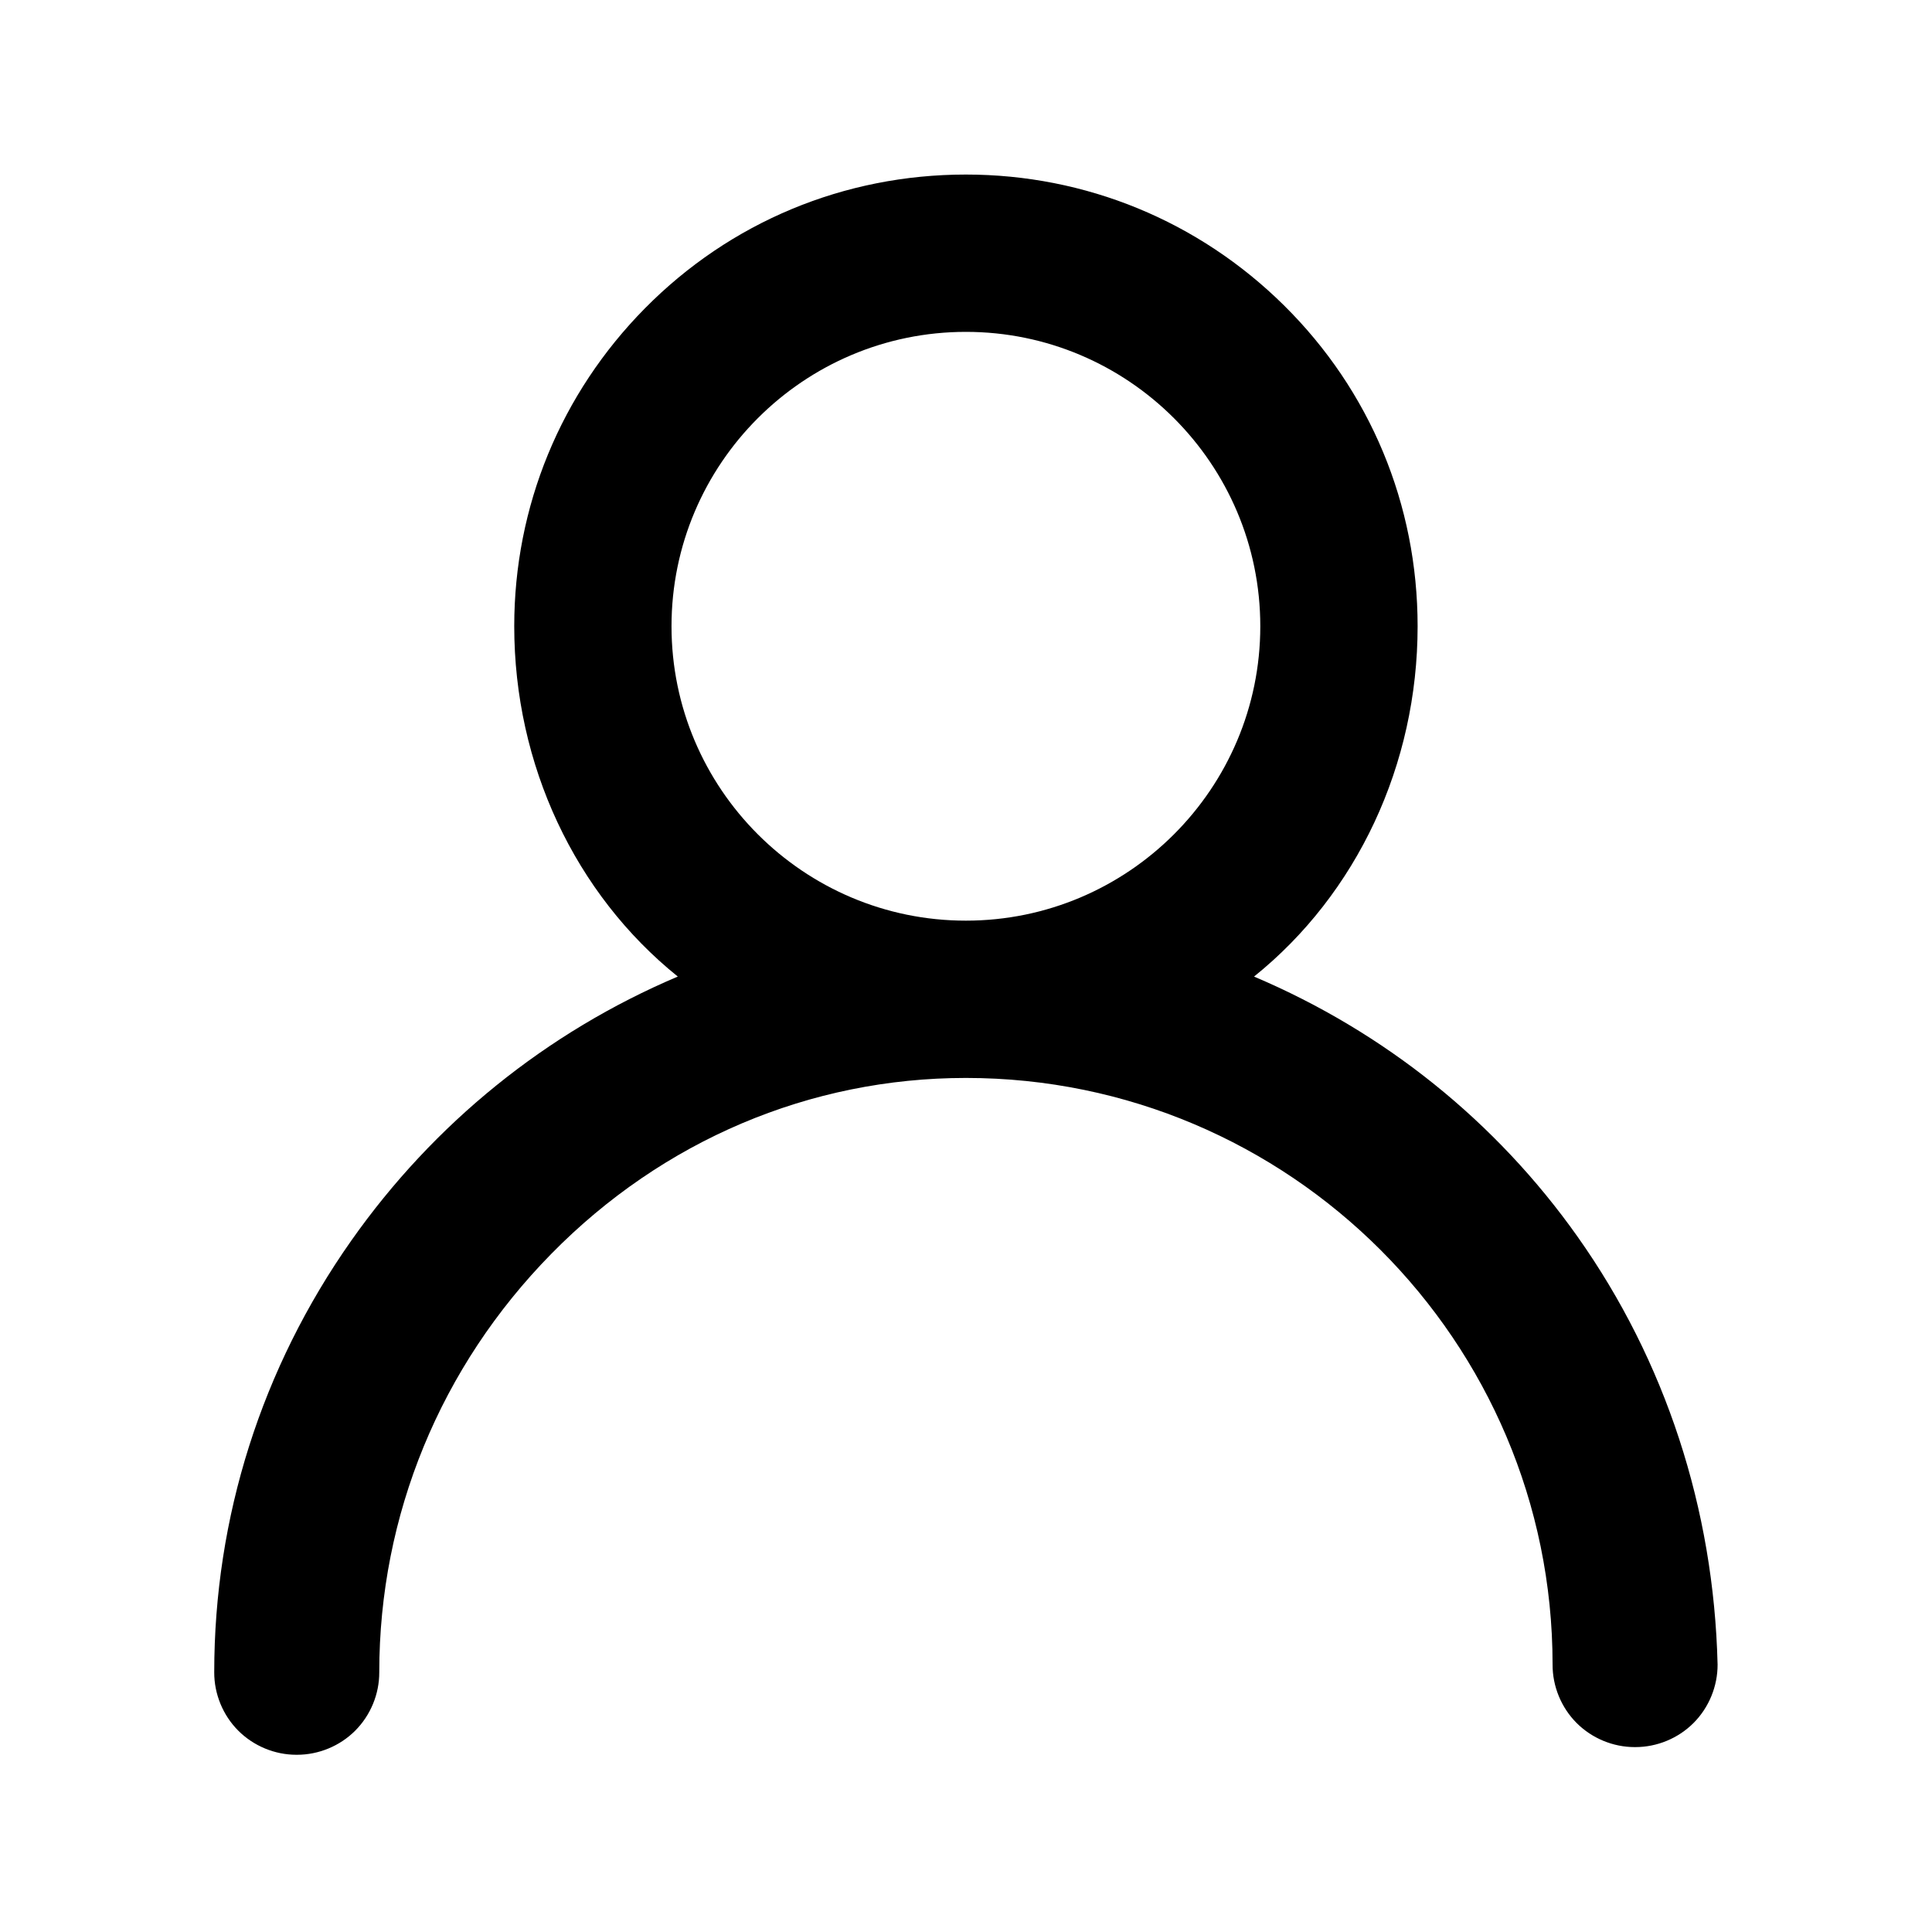 <?xml version="1.0" standalone="no"?><!DOCTYPE svg PUBLIC "-//W3C//DTD SVG 1.1//EN" "http://www.w3.org/Graphics/SVG/1.1/DTD/svg11.dtd"><svg t="1570093717279" class="icon" viewBox="0 0 1024 1024" version="1.1" xmlns="http://www.w3.org/2000/svg" p-id="4645" xmlns:xlink="http://www.w3.org/1999/xlink" width="200" height="200"><defs><style type="text/css"></style></defs><path d="M910.353 882.116c-2.015-82.491-27.665-160.838-74.165-226.585-43.21-61.087-102.329-108.581-171.525-137.925 54.515-43.828 86.7-112.293 86.7-185.681 0-64.537-25.172-124.96-70.885-170.119-45.234-44.681-105.084-69.29-168.534-69.29-64.538 0-124.94 25.172-170.1 70.884-44.681 45.234-69.29 105.075-69.29 168.516 0 73.368 32.193 141.834 86.69 185.68-69.6 29.542-129.253 77.738-173.072 139.979-47.513 67.49-72.628 146.597-72.628 228.75-0.047 11.54 4.612 22.837 12.769 30.994 8.118 8.11 19.33 12.75 30.75 12.75h0.365c11.475 0 22.706-4.64 30.816-12.76 8.165-8.156 12.815-19.453 12.769-30.956-0.01-83.175 32.39-161.953 91.228-221.831 59.043-60.094 137.072-93.188 219.703-93.188 171.46 0 310.95 139.491 310.95 310.913-0.047 11.54 4.603 22.837 12.76 30.994 8.109 8.118 19.33 12.759 30.75 12.759h0.374c11.475 0 22.697-4.64 30.806-12.76 8.157-8.156 12.807-19.462 12.77-30.993v-0.131zM667.981 331.925c0 86.034-69.993 156.038-156.037 156.038-86.035 0-156.028-69.994-156.028-156.038 0-86.034 69.993-156.028 156.028-156.028 86.044 0 156.037 69.994 156.037 156.028z" p-id="4646"></path></svg>